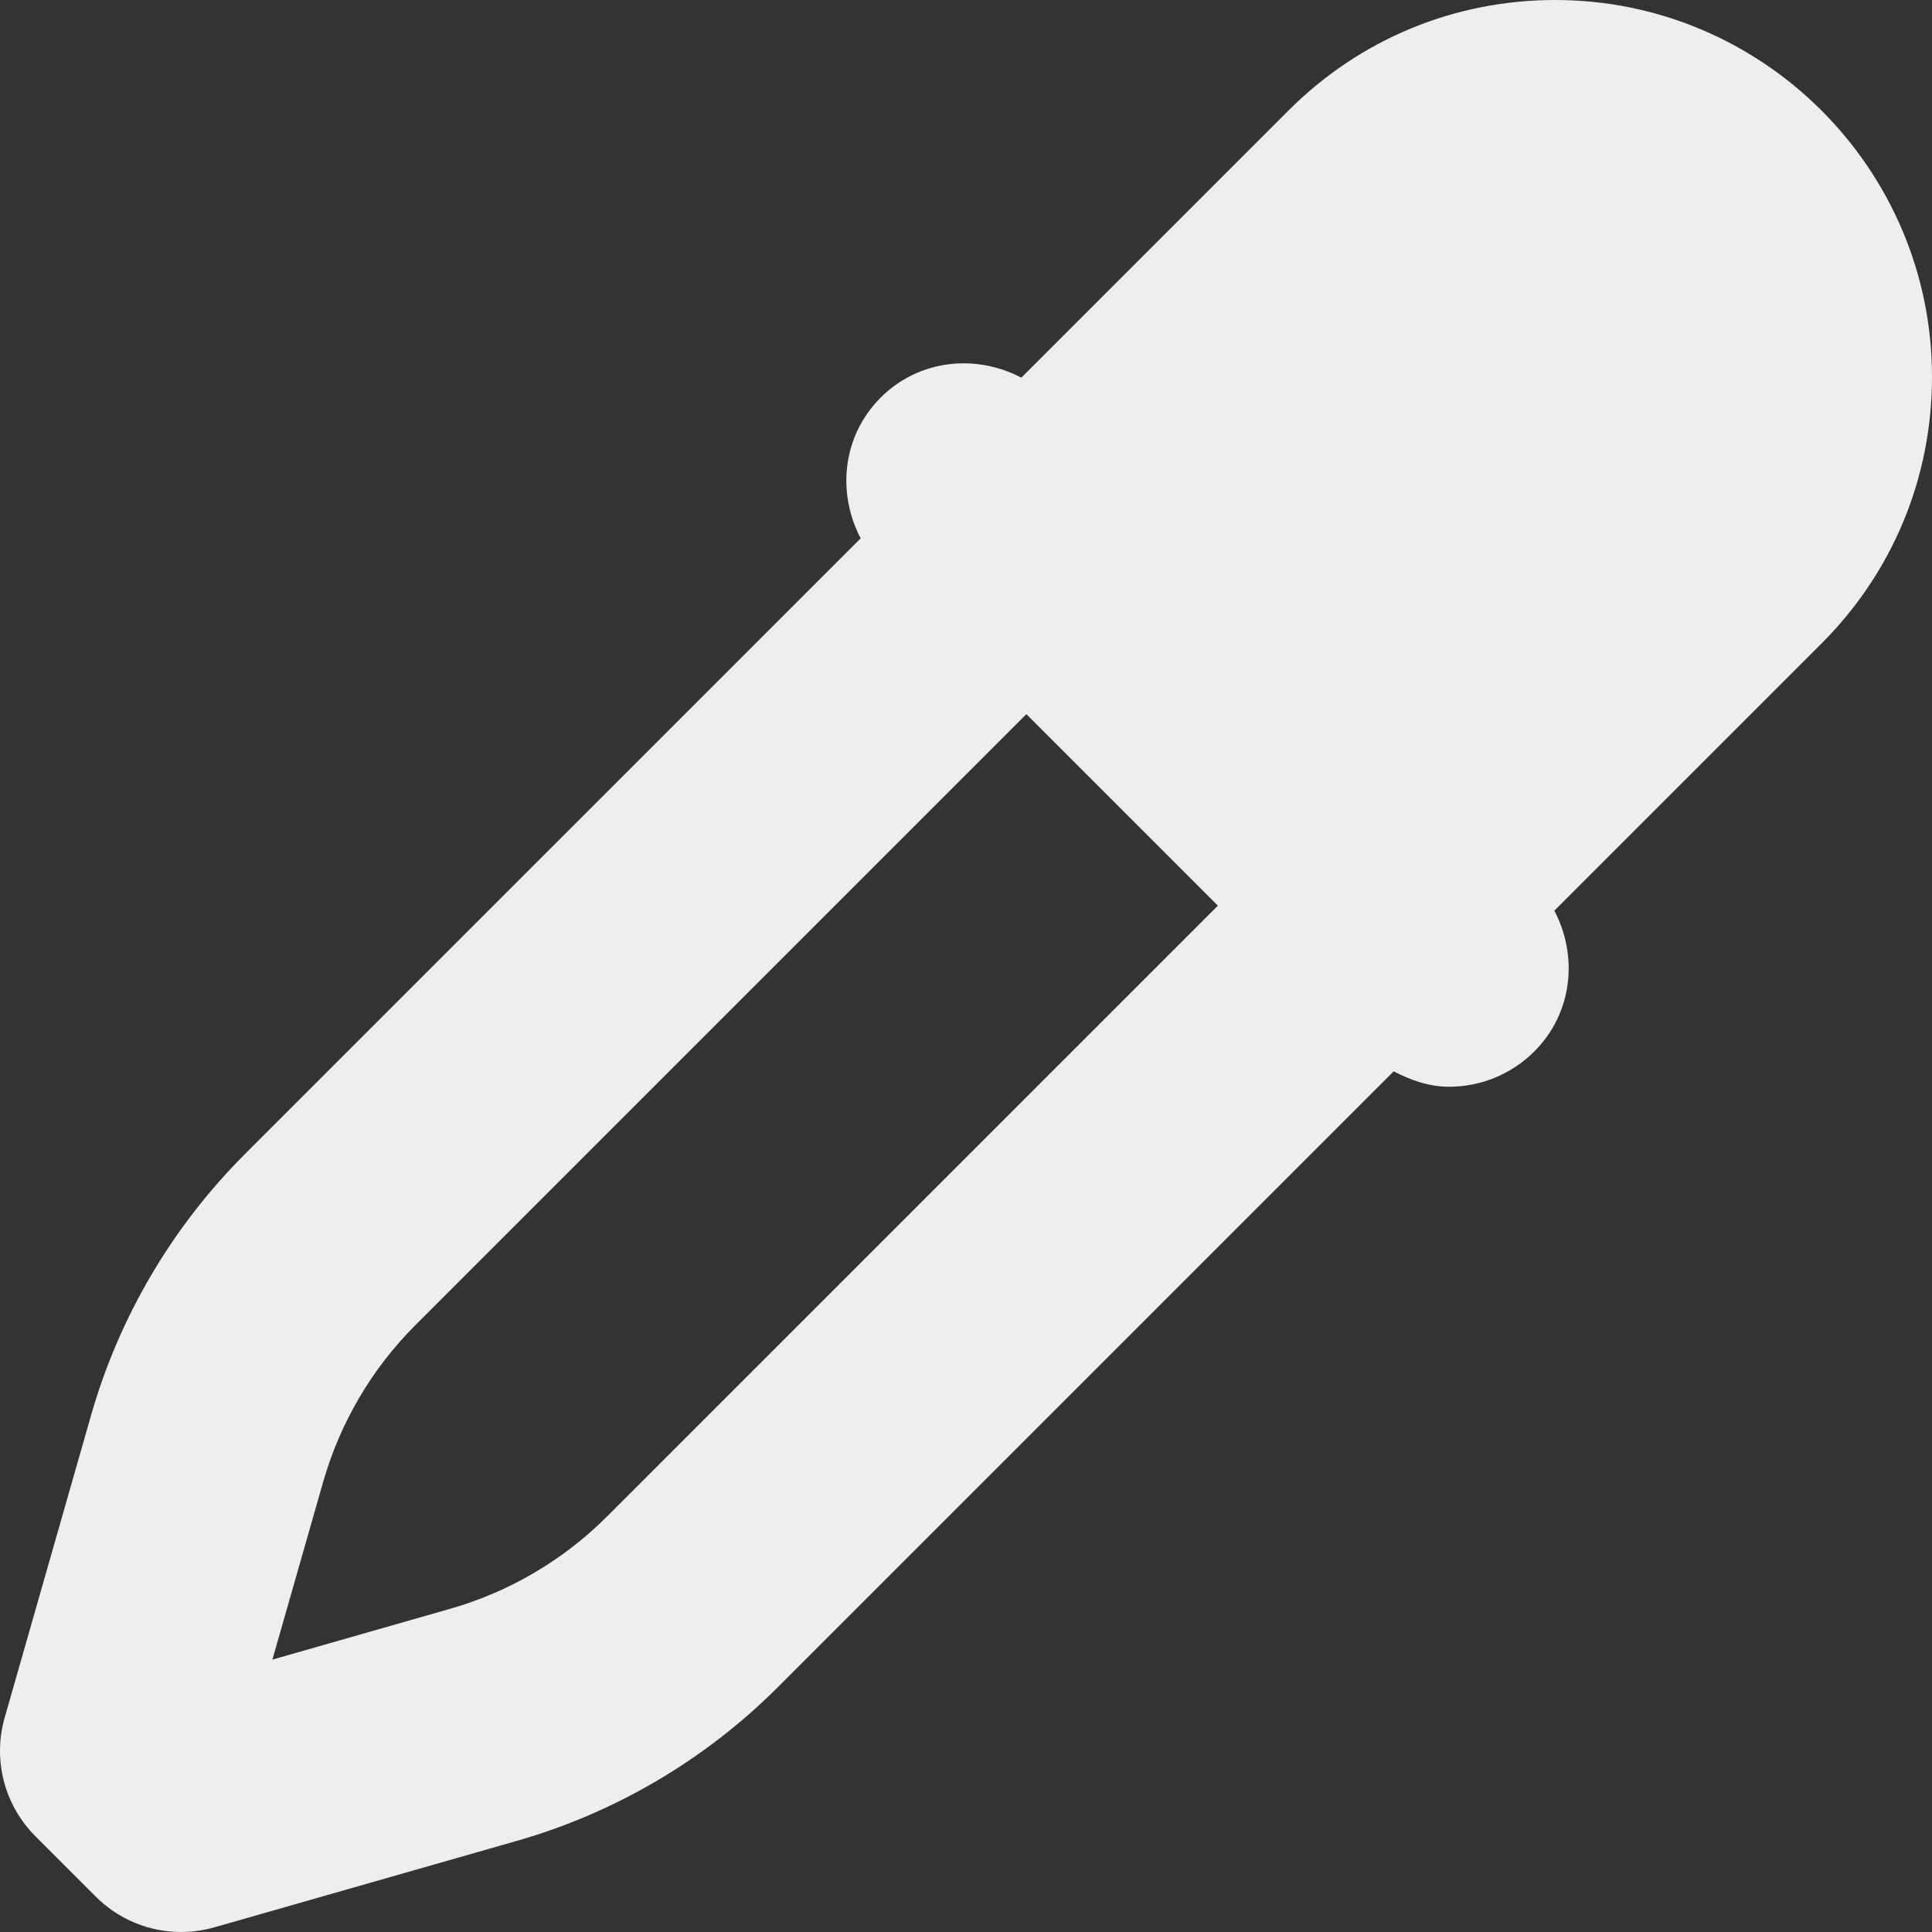 <svg fill='#eeeeee' id="Capa_1" enable-background="new 0 0 488.473 488.473" height="512" viewBox="0 0 488.473 488.473" width="512" xmlns="http://www.w3.org/2000/svg"><rect x="0" y="0" width="488.473" height="488.473" fill="#333333" stroke="none"/><path d="m488.473 95.286c0-52.547-42.738-95.285-95.285-95.285-25.461 0-49.387 9.913-67.379 27.906l-67.581 67.581c-11.516-6.043-25.891-4.638-35.575 5.046s-11.089 24.06-5.046 35.575l-155.756 155.755c-18.306 18.306-31.737 41.128-38.833 65.993l-21.838 76.428c-3.056 10.658-.075 22.137 7.767 29.978l15.265 15.265c5.799 5.814 13.595 8.944 21.585 8.944 2.803 0 5.62-.388 8.393-1.178l76.413-21.839c24.88-7.096 47.702-20.527 66.008-38.832l155.755-155.755c4.424 2.322 9.116 3.898 13.99 3.898 7.811 0 15.622-2.981 21.585-8.944 9.684-9.684 11.089-24.06 5.046-35.575l67.581-67.581c17.992-17.993 27.905-41.919 27.905-67.38zm-335.033 288.166c-10.986 10.986-24.671 19.036-39.608 23.3l-44.959 12.85 12.85-44.974c4.263-14.922 12.313-28.606 23.3-39.593l154.481-154.481 48.418 48.418c-.001 0-154.482 154.48-154.482 154.48z"/></svg>